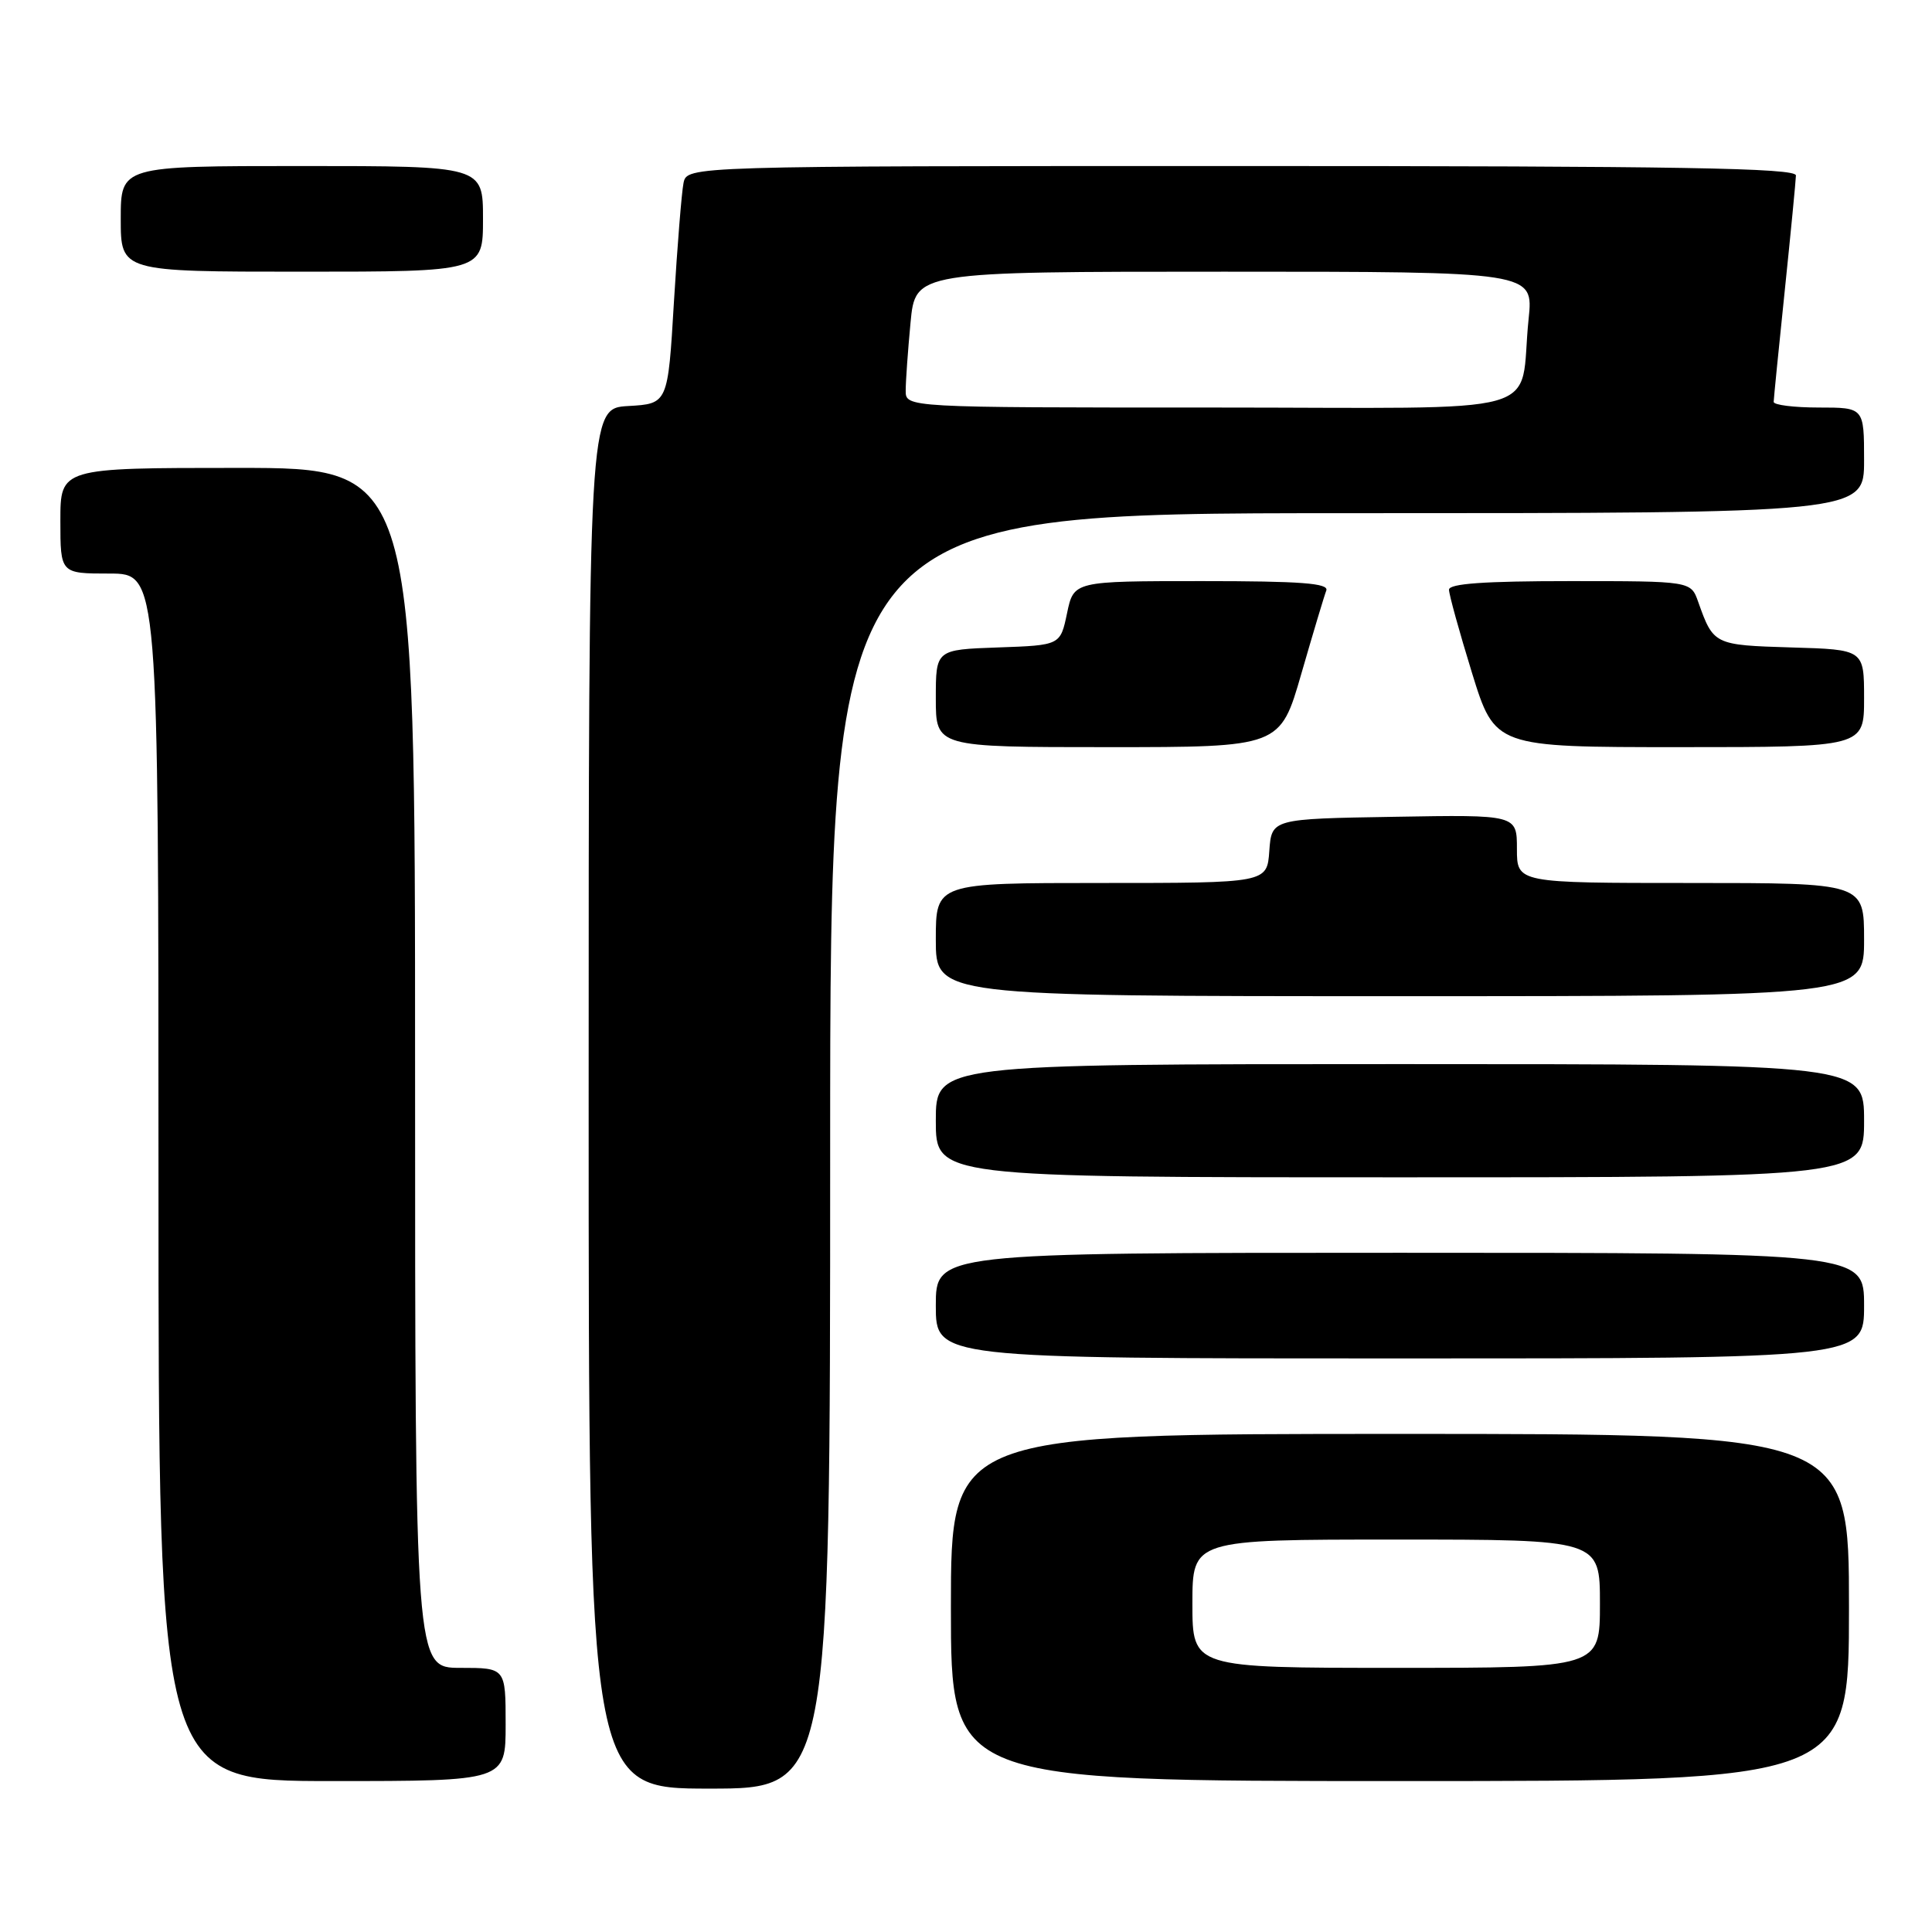 <?xml version="1.0" encoding="UTF-8" standalone="no"?>
<!DOCTYPE svg PUBLIC "-//W3C//DTD SVG 1.1//EN" "http://www.w3.org/Graphics/SVG/1.1/DTD/svg11.dtd" >
<svg xmlns="http://www.w3.org/2000/svg" xmlns:xlink="http://www.w3.org/1999/xlink" version="1.1" viewBox="0 0 256 256">
 <g >
 <path fill="currentColor"
d=" M 110.00 152.50 C 110.00 68.00 110.00 68.00 178.50 68.00 C 247.00 68.00 247.00 68.00 247.00 61.00 C 247.00 54.00 247.00 54.00 241.00 54.00 C 237.70 54.00 235.01 53.66 235.02 53.25 C 235.03 52.84 235.69 46.20 236.49 38.50 C 237.29 30.80 237.95 23.94 237.97 23.25 C 237.99 22.26 222.65 22.00 164.52 22.00 C 91.04 22.00 91.04 22.00 90.57 24.25 C 90.32 25.49 89.75 32.58 89.30 40.00 C 88.50 53.50 88.50 53.50 83.25 53.80 C 78.00 54.10 78.00 54.10 78.00 145.55 C 78.00 237.00 78.00 237.00 94.00 237.00 C 110.00 237.00 110.00 237.00 110.00 152.50 Z  M 67.00 228.50 C 67.00 221.00 67.00 221.00 61.00 221.00 C 55.00 221.00 55.00 221.00 55.00 141.50 C 55.00 62.00 55.00 62.00 31.50 62.00 C 8.00 62.00 8.00 62.00 8.00 69.00 C 8.00 76.00 8.00 76.00 14.50 76.00 C 21.00 76.00 21.00 76.00 21.00 156.00 C 21.00 236.00 21.00 236.00 44.00 236.00 C 67.00 236.00 67.00 236.00 67.00 228.50 Z  M 245.00 213.00 C 245.00 190.00 245.00 190.00 185.50 190.00 C 126.00 190.00 126.00 190.00 126.00 213.00 C 126.00 236.00 126.00 236.00 185.50 236.00 C 245.00 236.00 245.00 236.00 245.00 213.00 Z  M 247.00 173.00 C 247.00 166.00 247.00 166.00 185.50 166.00 C 124.00 166.00 124.00 166.00 124.00 173.00 C 124.00 180.00 124.00 180.00 185.50 180.00 C 247.00 180.00 247.00 180.00 247.00 173.00 Z  M 247.00 148.50 C 247.00 141.00 247.00 141.00 185.50 141.00 C 124.00 141.00 124.00 141.00 124.00 148.50 C 124.00 156.00 124.00 156.00 185.50 156.00 C 247.00 156.00 247.00 156.00 247.00 148.50 Z  M 247.00 124.50 C 247.00 117.00 247.00 117.00 224.00 117.00 C 201.00 117.00 201.00 117.00 201.00 112.48 C 201.00 107.95 201.00 107.95 184.75 108.23 C 168.50 108.50 168.50 108.50 168.19 112.75 C 167.89 117.00 167.89 117.00 145.94 117.00 C 124.00 117.00 124.00 117.00 124.00 124.50 C 124.00 132.00 124.00 132.00 185.50 132.00 C 247.00 132.00 247.00 132.00 247.00 124.50 Z  M 172.44 89.25 C 173.99 83.89 175.47 78.94 175.74 78.25 C 176.11 77.28 172.41 77.00 159.25 77.00 C 142.28 77.00 142.28 77.00 141.39 81.25 C 140.50 85.50 140.50 85.50 132.25 85.79 C 124.00 86.08 124.00 86.08 124.00 92.54 C 124.00 99.00 124.00 99.00 146.81 99.00 C 169.63 99.00 169.63 99.00 172.44 89.25 Z  M 247.00 92.54 C 247.00 86.07 247.00 86.07 237.36 85.79 C 227.12 85.48 227.04 85.44 225.02 79.75 C 224.05 77.00 224.05 77.00 208.02 77.00 C 196.70 77.00 192.00 77.33 192.00 78.14 C 192.00 78.77 193.37 83.72 195.04 89.14 C 198.09 99.00 198.09 99.00 222.54 99.00 C 247.00 99.00 247.00 99.00 247.00 92.54 Z  M 64.00 29.00 C 64.00 22.00 64.00 22.00 40.00 22.00 C 16.00 22.00 16.00 22.00 16.00 29.00 C 16.00 36.00 16.00 36.00 40.00 36.00 C 64.00 36.00 64.00 36.00 64.00 29.00 Z  M 120.01 51.75 C 120.01 50.51 120.30 46.46 120.65 42.75 C 121.29 36.00 121.29 36.00 162.24 36.00 C 203.20 36.00 203.20 36.00 202.55 42.25 C 201.17 55.46 206.41 54.00 160.42 54.00 C 120.00 54.00 120.00 54.00 120.01 51.75 Z  M 158.00 212.50 C 158.00 204.00 158.00 204.00 185.00 204.00 C 212.00 204.00 212.00 204.00 212.00 212.50 C 212.00 221.00 212.00 221.00 185.00 221.00 C 158.00 221.00 158.00 221.00 158.00 212.50 Z "/>
</g>
</svg>
